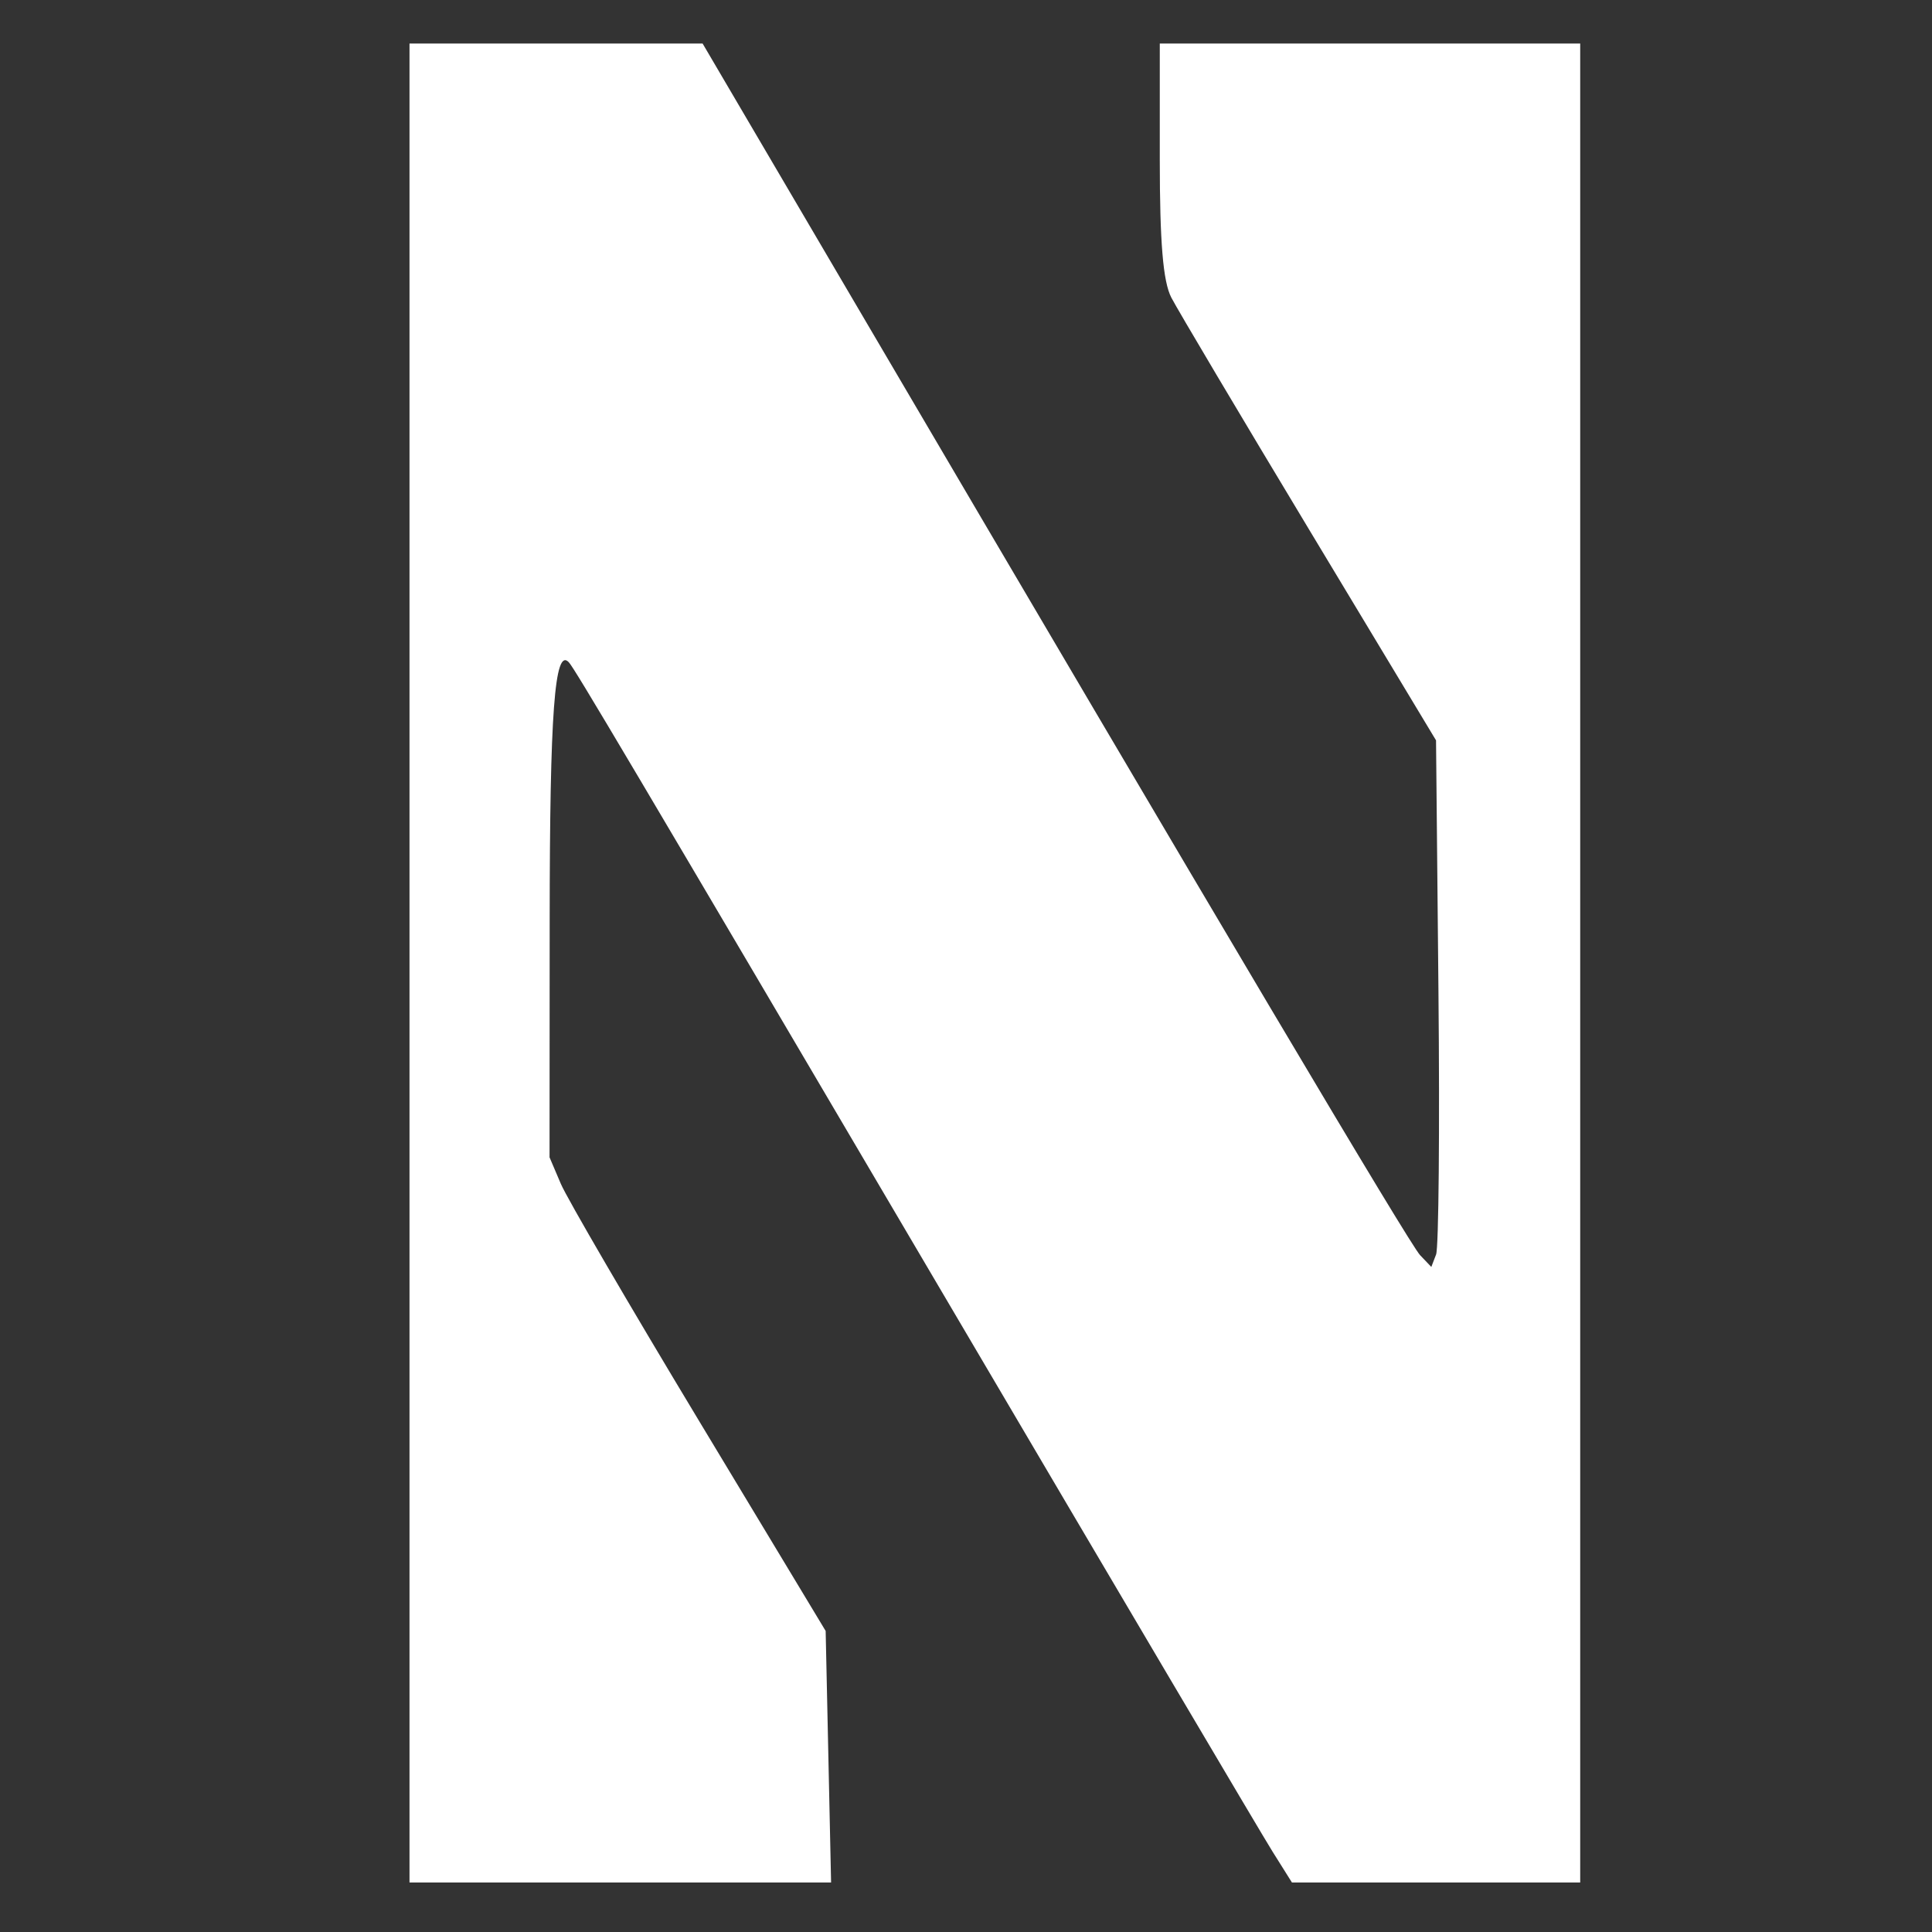 <?xml version="1.0" encoding="UTF-8" standalone="no"?>
<!-- Created with Inkscape (http://www.inkscape.org/) -->

<svg
   xmlns:dc="http://purl.org/dc/elements/1.1/"
   xmlns:cc="http://creativecommons.org/ns#"
   xmlns:rdf="http://www.w3.org/1999/02/22-rdf-syntax-ns#"
   xmlns:svg="http://www.w3.org/2000/svg"
   xmlns="http://www.w3.org/2000/svg"
   xmlns:sodipodi="http://sodipodi.sourceforge.net/DTD/sodipodi-0.dtd"
   xmlns:inkscape="http://www.inkscape.org/namespaces/inkscape"
   version="1.1"
   id="svg1464"
   width="225"
   height="225"
   viewBox="0 0 225 225"
   sodipodi:docname="n-logo.svg"
   inkscape:version="0.92.4 (unknown)">
  <rect x="0" y="0" width="225" height="225" fill="#333333" stroke="none"/>
  <defs
     id="defs1468" />
  <sodipodi:namedview
     pagecolor="#ffffff"
     bordercolor="#666666"
     borderopacity="1"
     objecttolerance="10"
     gridtolerance="10"
     guidetolerance="10"
     inkscape:pageopacity="0"
     inkscape:pageshadow="2"
     inkscape:window-width="1920"
     inkscape:window-height="1163"
     id="namedview1466"
     showgrid="false"
     inkscape:zoom="1.0488889"
     inkscape:cx="112.5"
     inkscape:cy="112.5"
     inkscape:window-x="1920"
     inkscape:window-y="0"
     inkscape:window-maximized="1"
     inkscape:current-layer="svg1464" />
  <path
     style="fill:#ffffff;stroke-width:0.96;fill-opacity:1"
     d="M 47.691,112.152 V 5.071 H 64.759 81.826 L 99.168,34.603 c 42.958,73.154 65.007,110.306 66.215,111.573 l 1.307,1.371 0.556,-1.449 c 0.306,-0.797 0.43,-14.595 0.275,-30.662 L 167.24,86.222 152.496,61.736 C 144.387,48.268 137.149,36.081 136.41,34.653 135.447,32.791 135.068,28.241 135.068,18.564 V 5.071 h 24.481 24.481 V 112.152 219.233 h -16.786 -16.786 l -2.261,-3.601 c -1.244,-1.981 -18.159,-30.612 -37.589,-63.624 C 72.988,88.09 66.916,77.842 66.243,77.127 64.591,75.371 64.028,82.949 64.015,107.141 l -0.015,27.641 1.317,3.09 c 0.725,1.7 7.96,14.111 16.078,27.58 l 14.761,24.489 0.316,14.646 0.316,14.646 H 72.24 47.691 Z"
     id="path2028"
     inkscape:connector-curvature="0" />
</svg>
